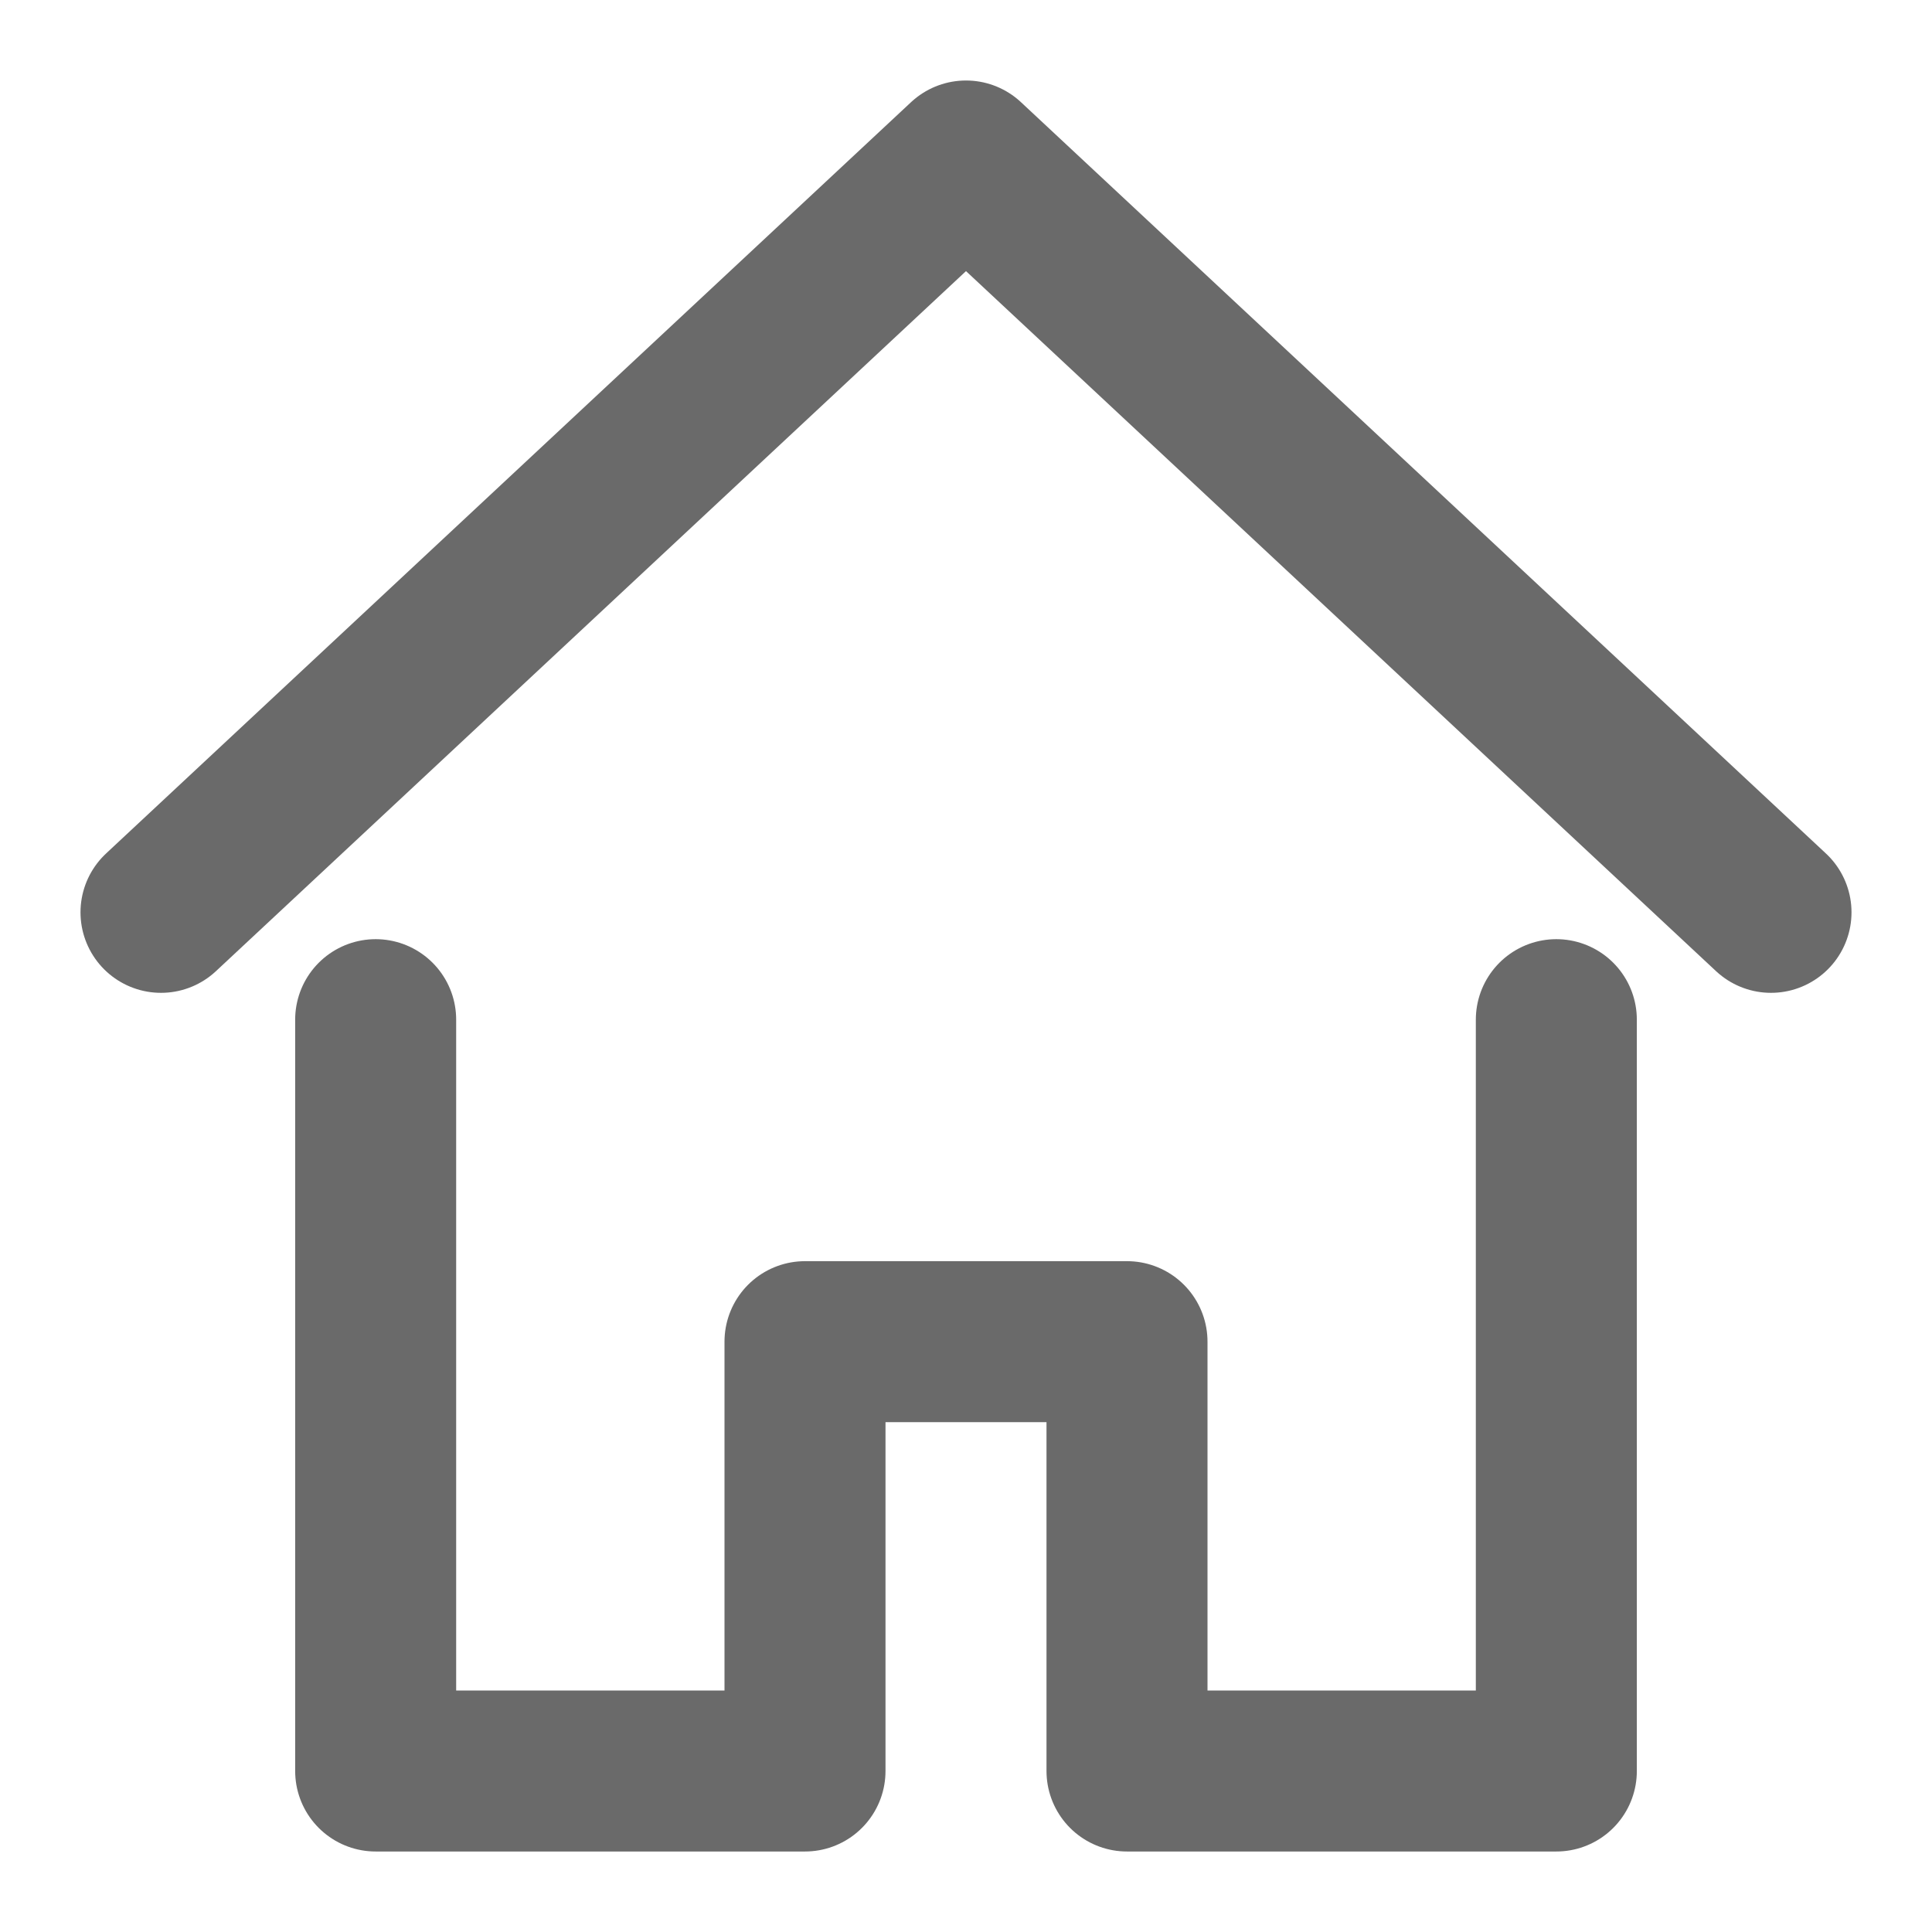 <svg xmlns="http://www.w3.org/2000/svg" width="18" height="18" viewBox="0 0 18 18">
    <g fill="none" fill-rule="evenodd" stroke="#6A6A6A" stroke-linecap="round" stroke-linejoin="round" stroke-width="1.5">
        <path d="M16.5 8.5L9 1.5l-7.5 7M3.5 9.5v7h4v-4h3v4h4v-7"/>
    </g>
</svg>
